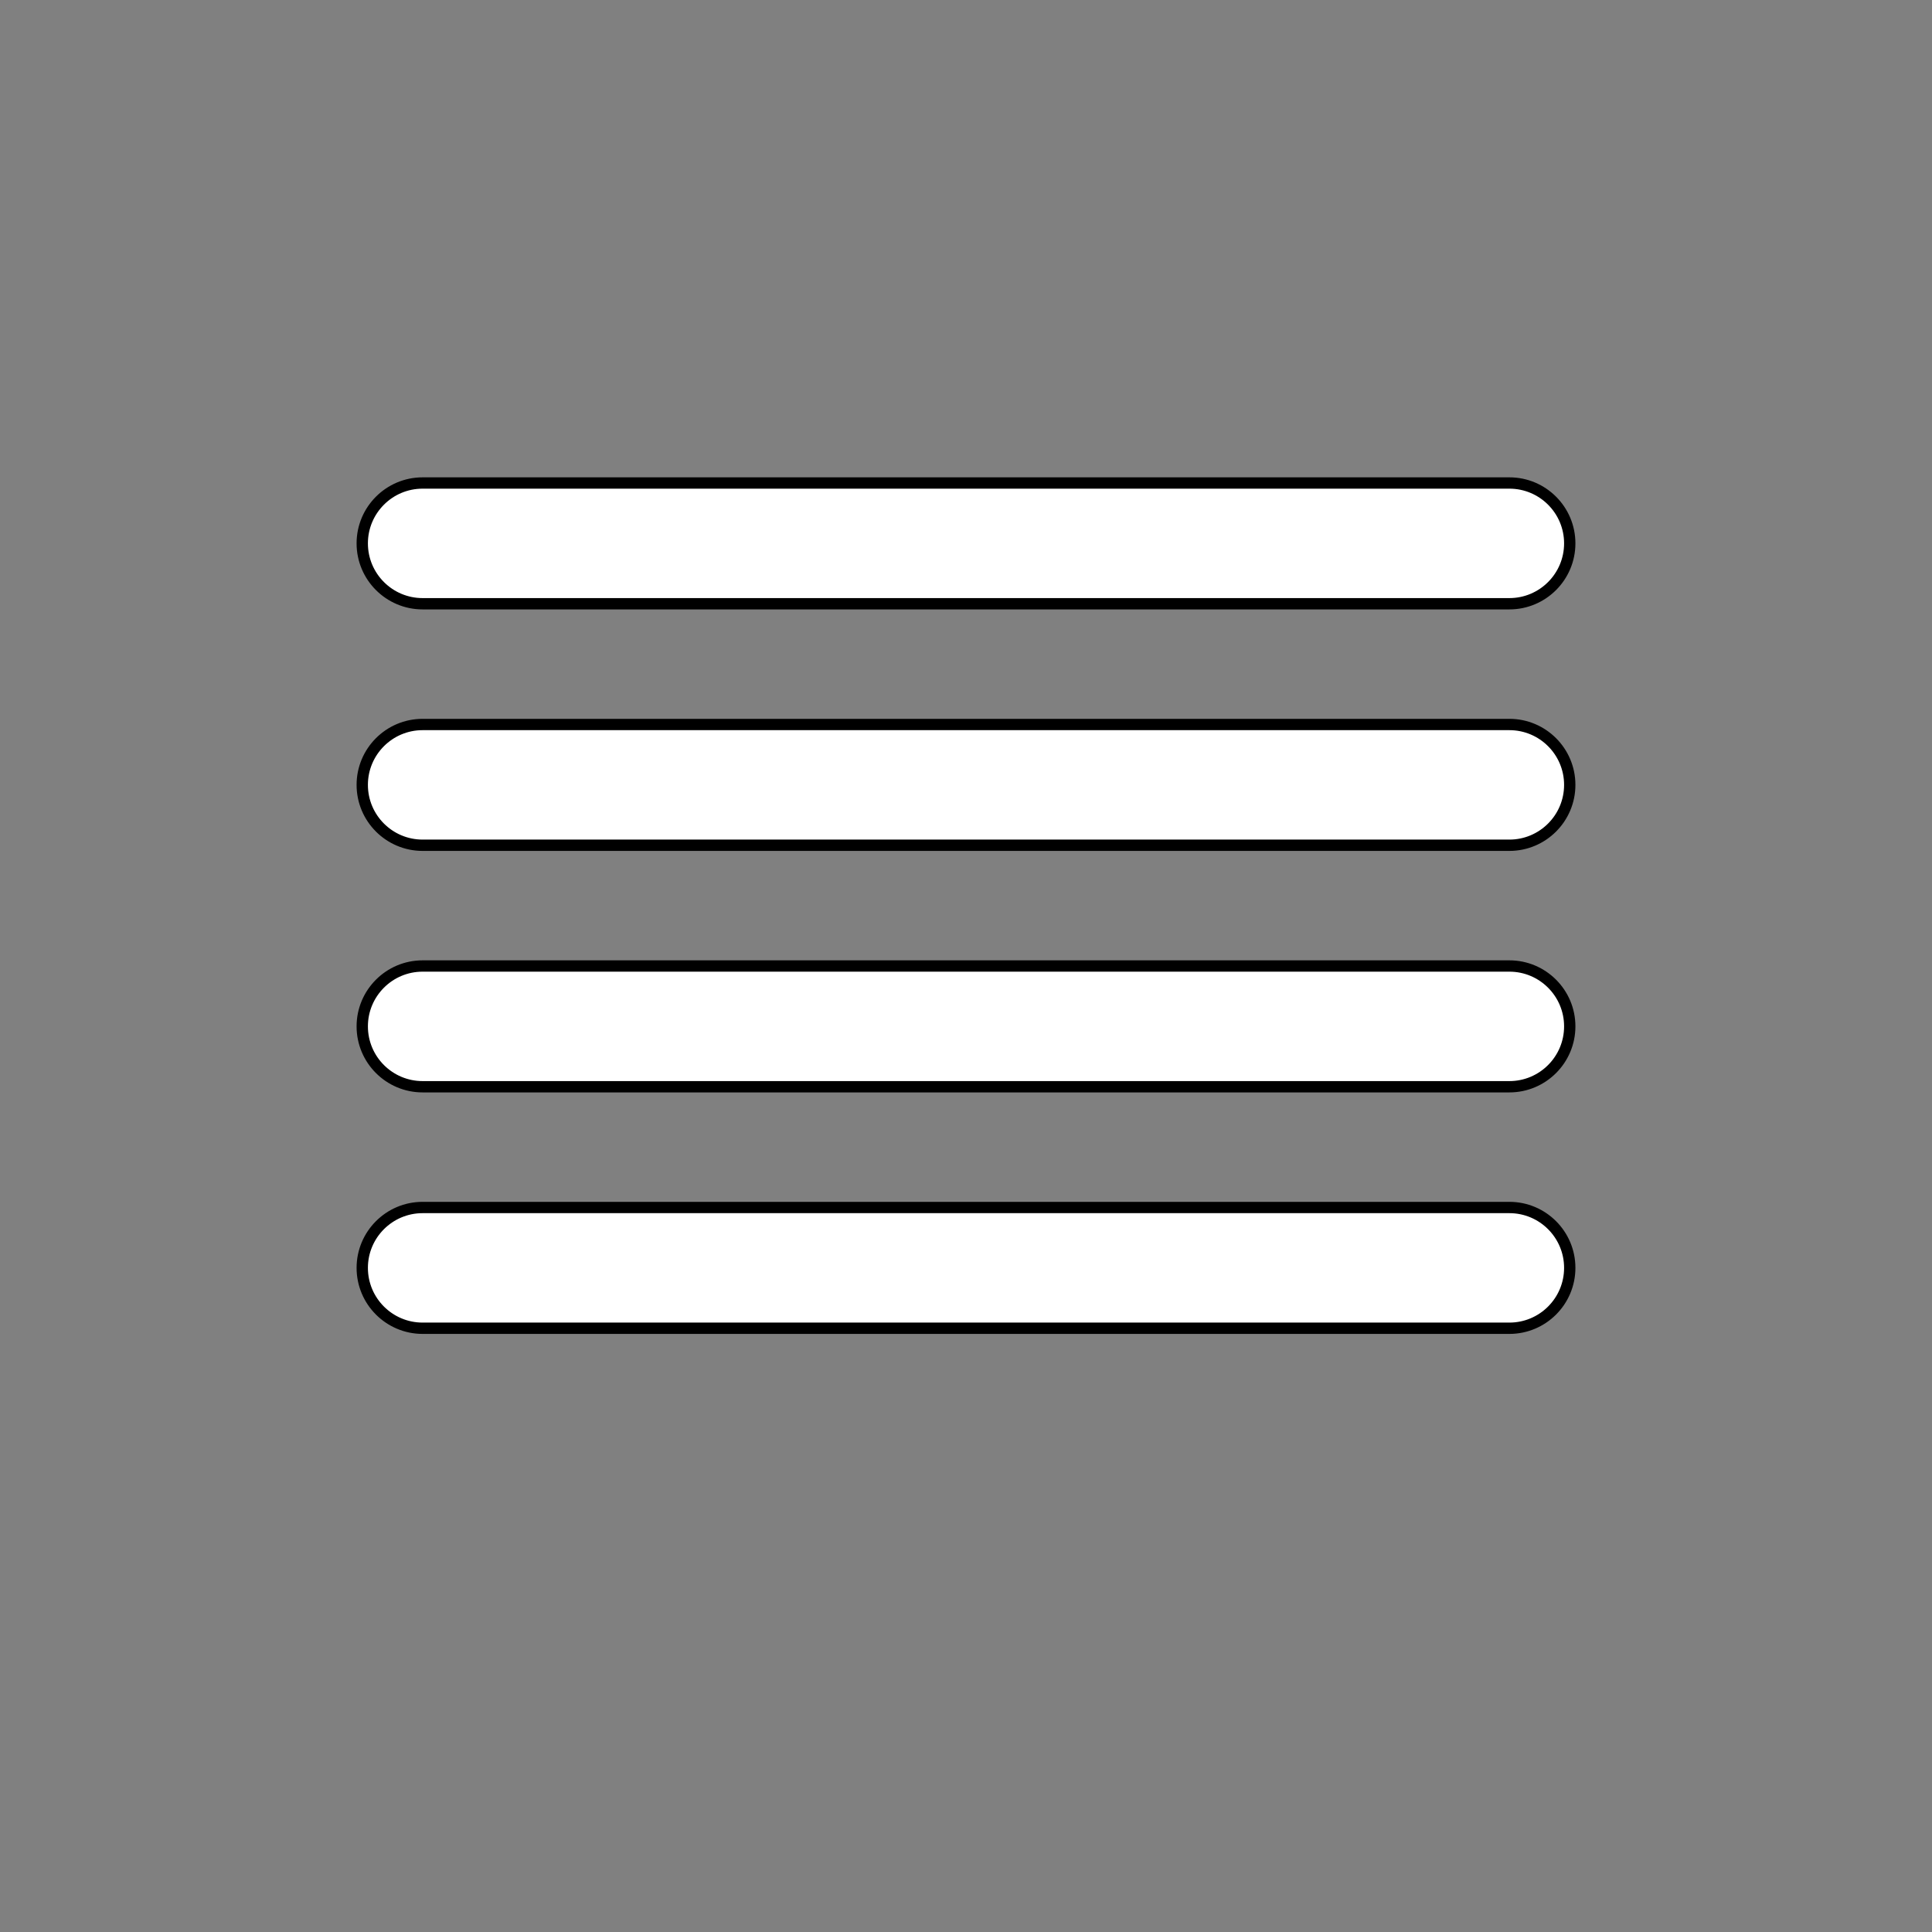 <?xml version="1.0" encoding="utf-8"?>
<!-- Generator: Adobe Illustrator 16.0.0, SVG Export Plug-In . SVG Version: 6.00 Build 0)  -->
<!DOCTYPE svg PUBLIC "-//W3C//DTD SVG 1.1//EN" "http://www.w3.org/Graphics/SVG/1.1/DTD/svg11.dtd">
<svg version="1.1" id="Layer_1" xmlns:x="http://ns.adobe.com/Extensibility/1.0/" xmlns:i="http://ns.adobe.com/AdobeIllustrator/10.0/" xmlns:graph="http://ns.adobe.com/Graphs/1.0/"
	 xmlns="http://www.w3.org/2000/svg" xmlns:xlink="http://www.w3.org/1999/xlink" x="0px" y="0px" width="512px" height="512px"
	 viewBox="0 0 512 512" enable-background="new 0 0 512 512" xml:space="preserve">
<rect x="0" y="0" width="512" height="512" fill="#808080" stroke="none"/>
<g>
	<g>
		<path fill="#FFFFFF" stroke="#000000" stroke-width="3" stroke-miterlimit="10" d="M112,160h288c8.833,0,16-7.167,16-16
			s-7.167-16-16-16H112c-8.833,0-16,7.167-16,16S103.167,160,112,160z M400,192H112c-8.833,0-16,7.167-16,16s7.167,16,16,16h288
			c8.833,0,16-7.167,16-16S408.833,192,400,192z M400,256H112c-8.833,0-16,7.167-16,16s7.167,16,16,16h288c8.833,0,16-7.167,16-16
			S408.833,256,400,256z M400,320H112c-8.833,0-16,7.167-16,16s7.167,16,16,16h288c8.833,0,16-7.167,16-16S408.833,320,400,320z"/>
	</g>
</g>
</svg>
